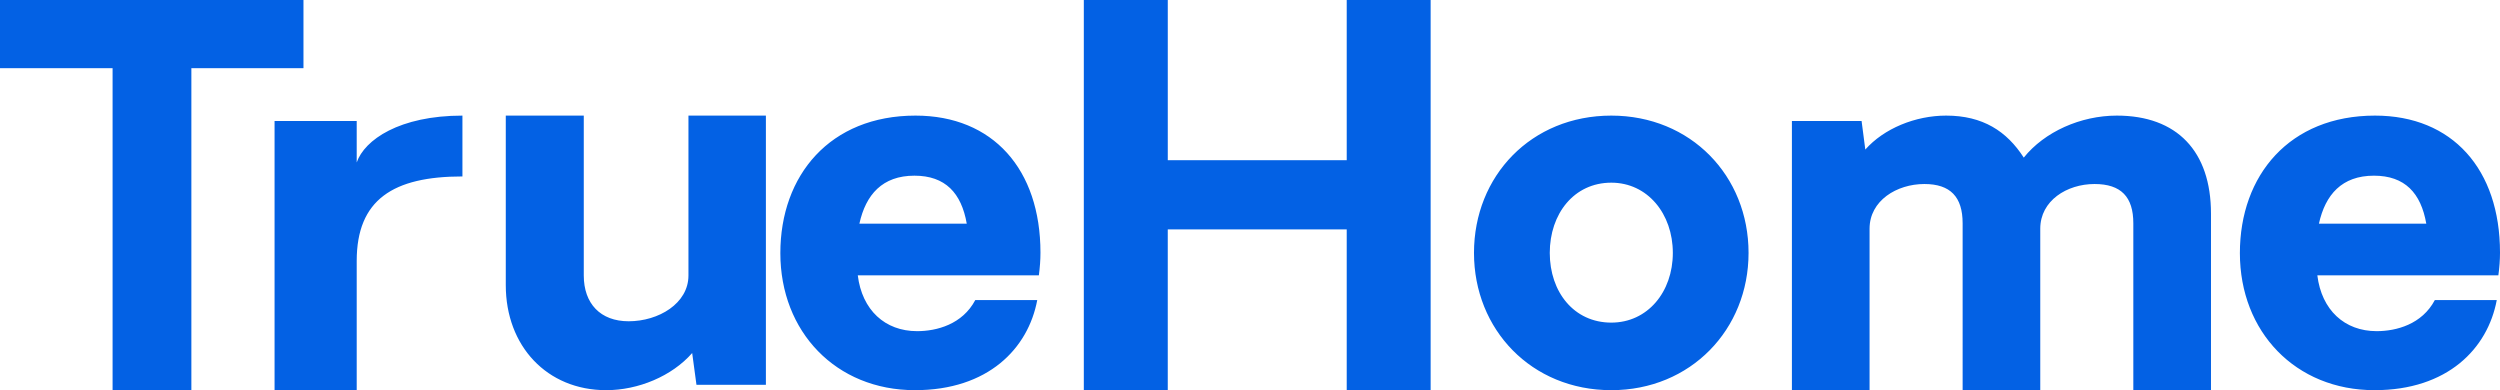 <svg xmlns="http://www.w3.org/2000/svg" width="173" height="27" viewBox="0 0 173 27">
    <g fill="#0361E4" fill-rule="evenodd">
        <path d="M13.243 4.718V27H7.791V4.718H0V0h21v4.718z"/>
        <path d="M32 12.21c-4.789 0-7.316 1.602-7.316 5.848V27H19V8.371h5.684v2.87C25.226 9.678 27.64 8 32 8v4.21zM53 26.626h-4.805l-.296-2.196C46.495 26.032 44.167 27 41.948 27 37.848 27 35 23.945 35 19.735V8h5.397v11.065c0 1.937 1.146 3.167 3.106 3.167 2.068 0 4.138-1.23 4.138-3.167V8H53v18.626zM59.47 15.476h7.429c-.369-2.114-1.478-3.319-3.621-3.319-2.22 0-3.365 1.314-3.808 3.319m12.42 3.575H59.358c.296 2.407 1.885 3.865 4.104 3.865 1.365 0 3.14-.473 4.028-2.152h4.288C71.15 24.118 68.377 27 63.314 27 57.844 27 54 22.954 54 17.519 54 12.122 57.438 8 63.353 8 68.71 8 72 11.72 72 17.481c0 .51-.038 1.022-.11 1.57M99 27h-5.807V15.876H80.809V27H75V0h5.81v11.088h12.383V0H99zM115.76 17.501c0-2.704-1.747-4.86-4.258-4.86-2.584 0-4.258 2.156-4.258 4.86s1.674 4.824 4.258 4.824c2.511 0 4.258-2.12 4.258-4.824m-13.76 0C102 12.165 105.969 8 111.502 8c5.496 0 9.498 4.165 9.498 9.501C121 22.8 116.998 27 111.502 27 105.97 27 102 22.8 102 17.501M153 14.782V27h-5.374V15.452c0-1.825-.846-2.718-2.684-2.718-1.915 0-3.756 1.153-3.756 3.092V27h-5.372V15.452c0-1.825-.846-2.718-2.648-2.718-1.915 0-3.792 1.153-3.792 3.092V27H124V8.374h4.822l.257 1.975C130.366 8.895 132.538 8 134.673 8c2.539 0 4.197 1.082 5.372 2.907C141.48 9.119 143.983 8 146.485 8c4.159 0 6.515 2.46 6.515 6.782M160.47 15.476h7.429c-.37-2.114-1.478-3.319-3.621-3.319-2.22 0-3.365 1.314-3.808 3.319m12.417 3.575h-12.528c.296 2.407 1.885 3.865 4.102 3.865 1.367 0 3.142-.473 4.03-2.152h4.285c-.626 3.354-3.4 6.236-8.462 6.236-5.472 0-9.314-4.046-9.314-9.481C155 12.122 158.438 8 164.35 8c5.36 0 8.65 3.72 8.65 9.481 0 .51-.038 1.022-.113 1.57"/>
    </g>
</svg>

